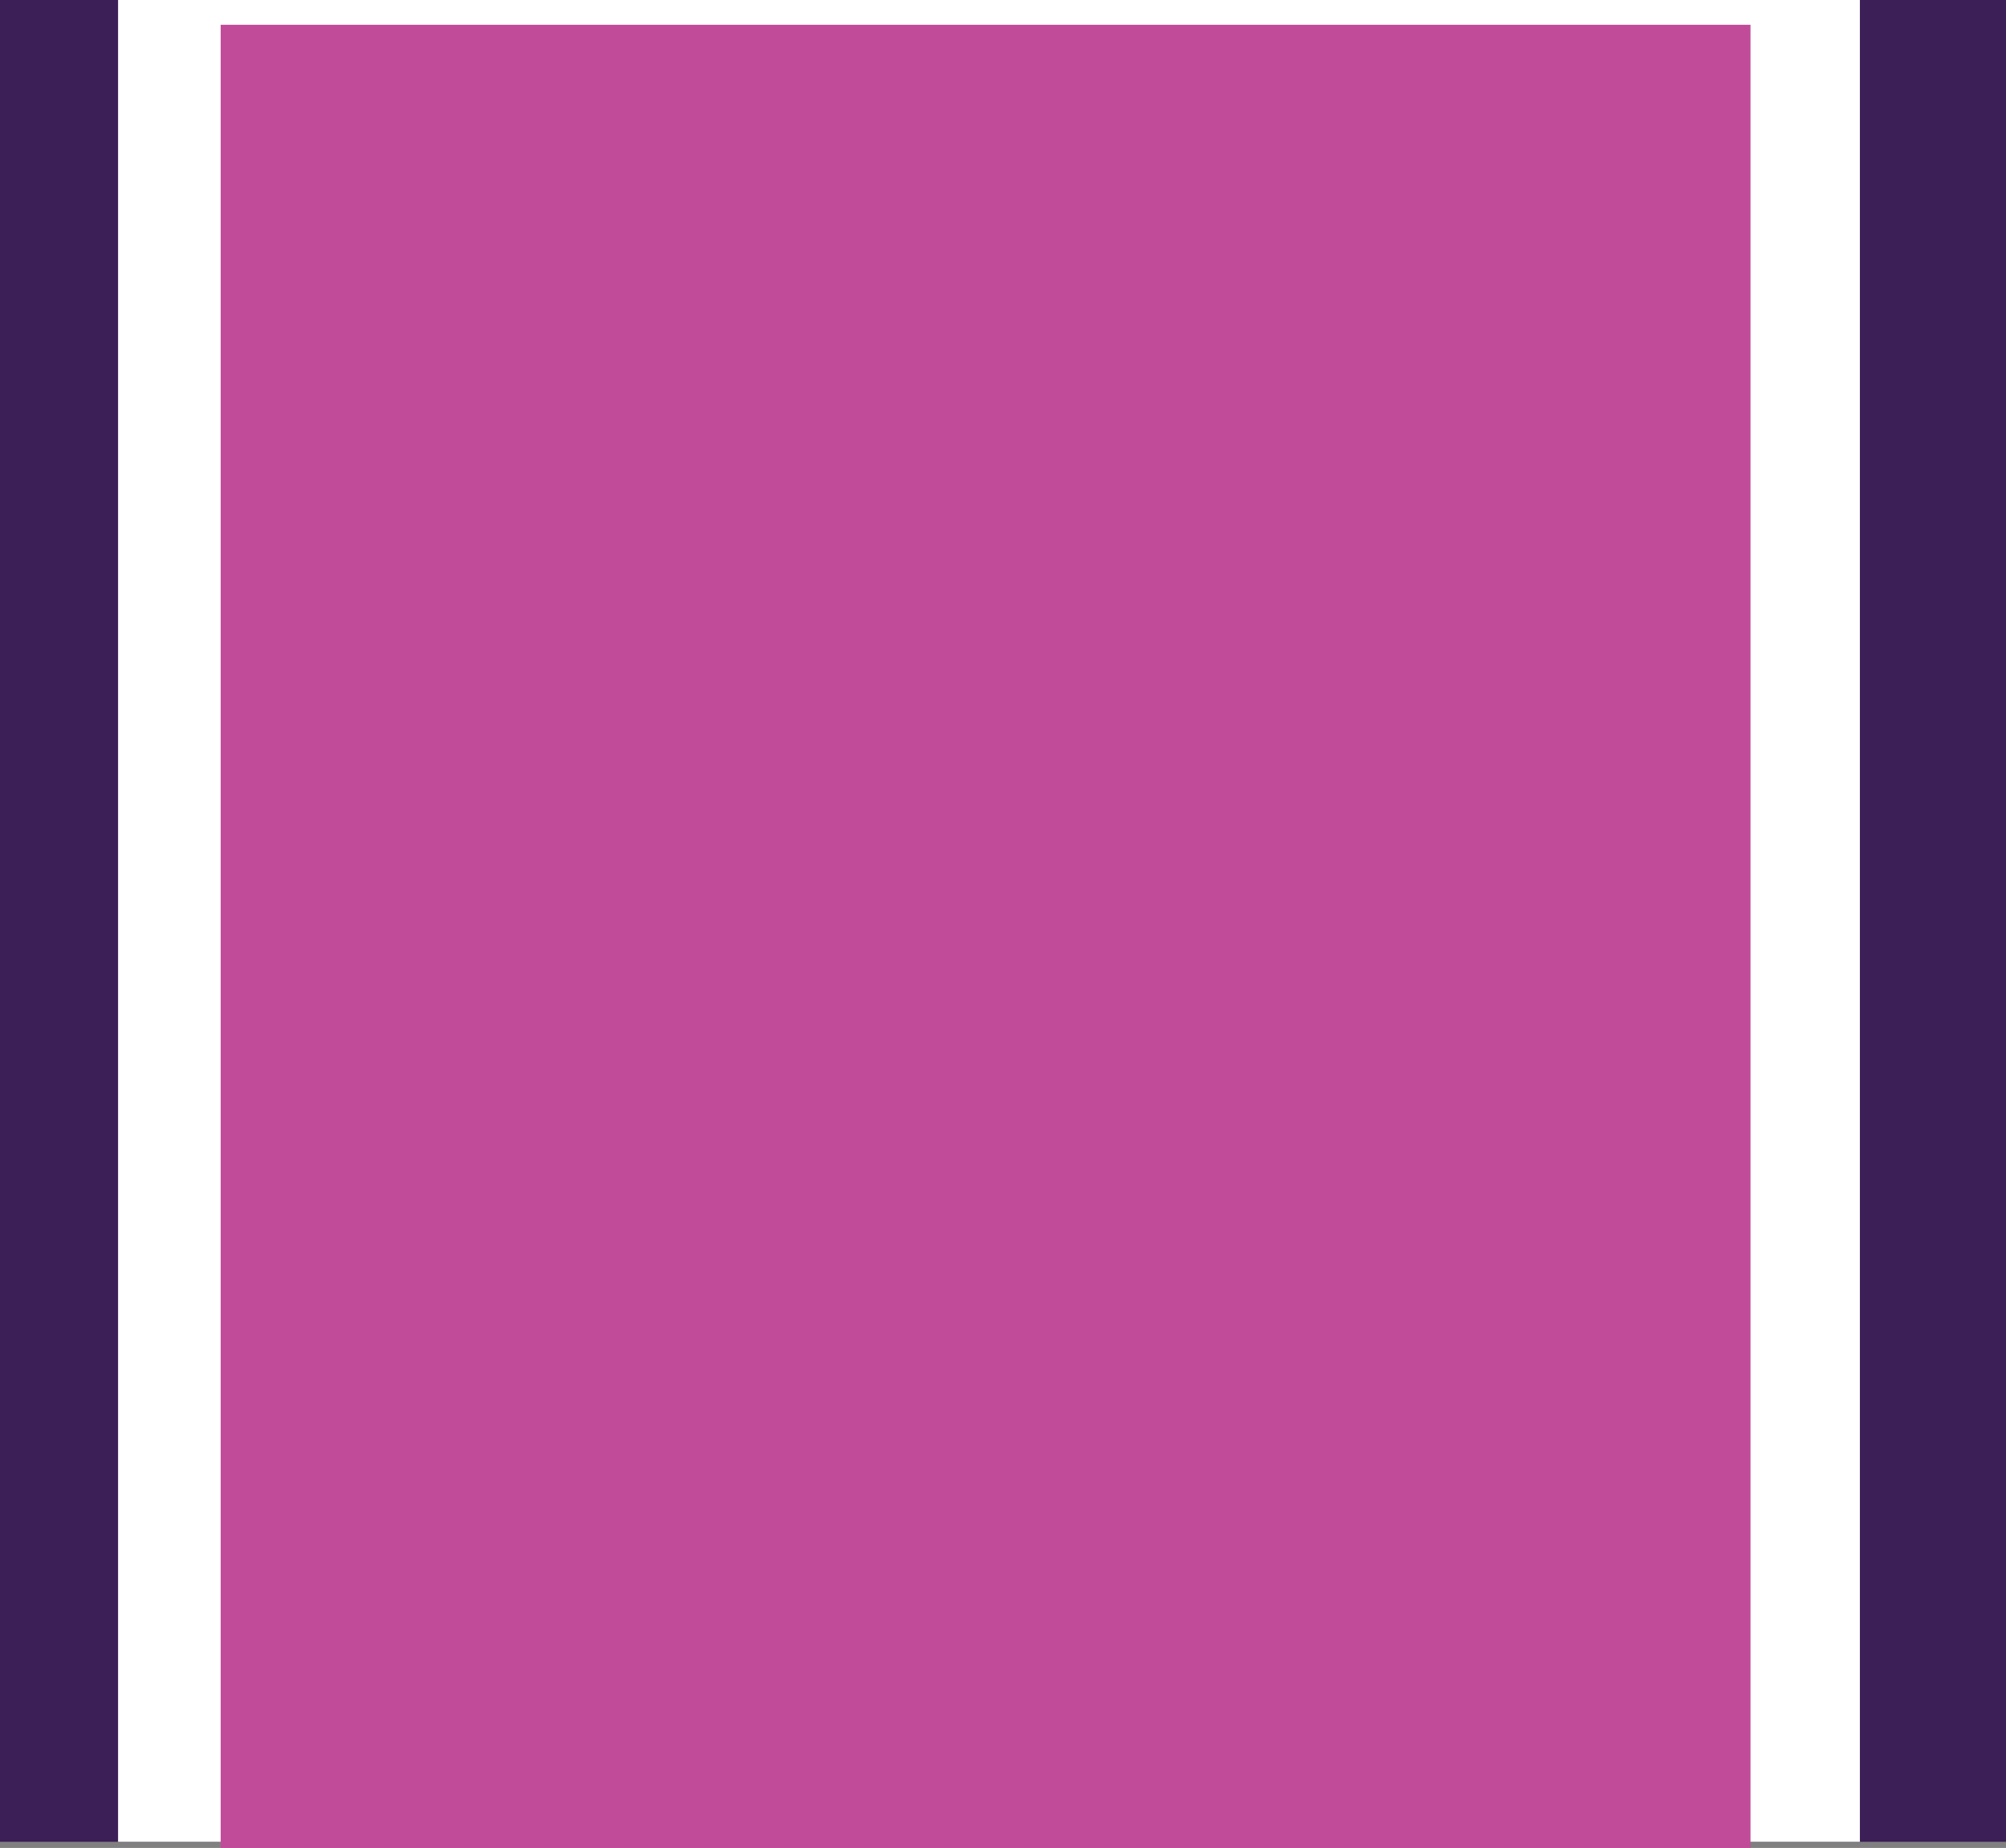 <svg version="1.1" xmlns="http://www.w3.org/2000/svg" xmlns:xlink="http://www.w3.org/1999/xlink" width="23.752" height="21.88" viewBox="0,0,23.752,21.88"><rect x="0" y="0" width="23.752" height="21.88" fill="#808080" stroke="none"/><g transform="translate(-107.629,-169.06)"><g data-paper-data="{&quot;isPaintingLayer&quot;:true}" fill-rule="nonzero" stroke="none" stroke-width="0" stroke-linecap="butt" stroke-linejoin="miter" stroke-miterlimit="10" stroke-dasharray="" stroke-dashoffset="0" style="mix-blend-mode: normal"><path d="M107.629,190.867v-21.808h23.752v21.808z" data-paper-data="{&quot;index&quot;:null}" fill="#3c1f56"/><path d="M109.027,190.867v-21.808h20.624v21.808z" data-paper-data="{&quot;index&quot;:null}" fill="#ffffff"/><path d="M110.242,190.94v-21.587h18.114v21.587z" data-paper-data="{&quot;index&quot;:null}" fill="#c24b99"/></g></g></svg>